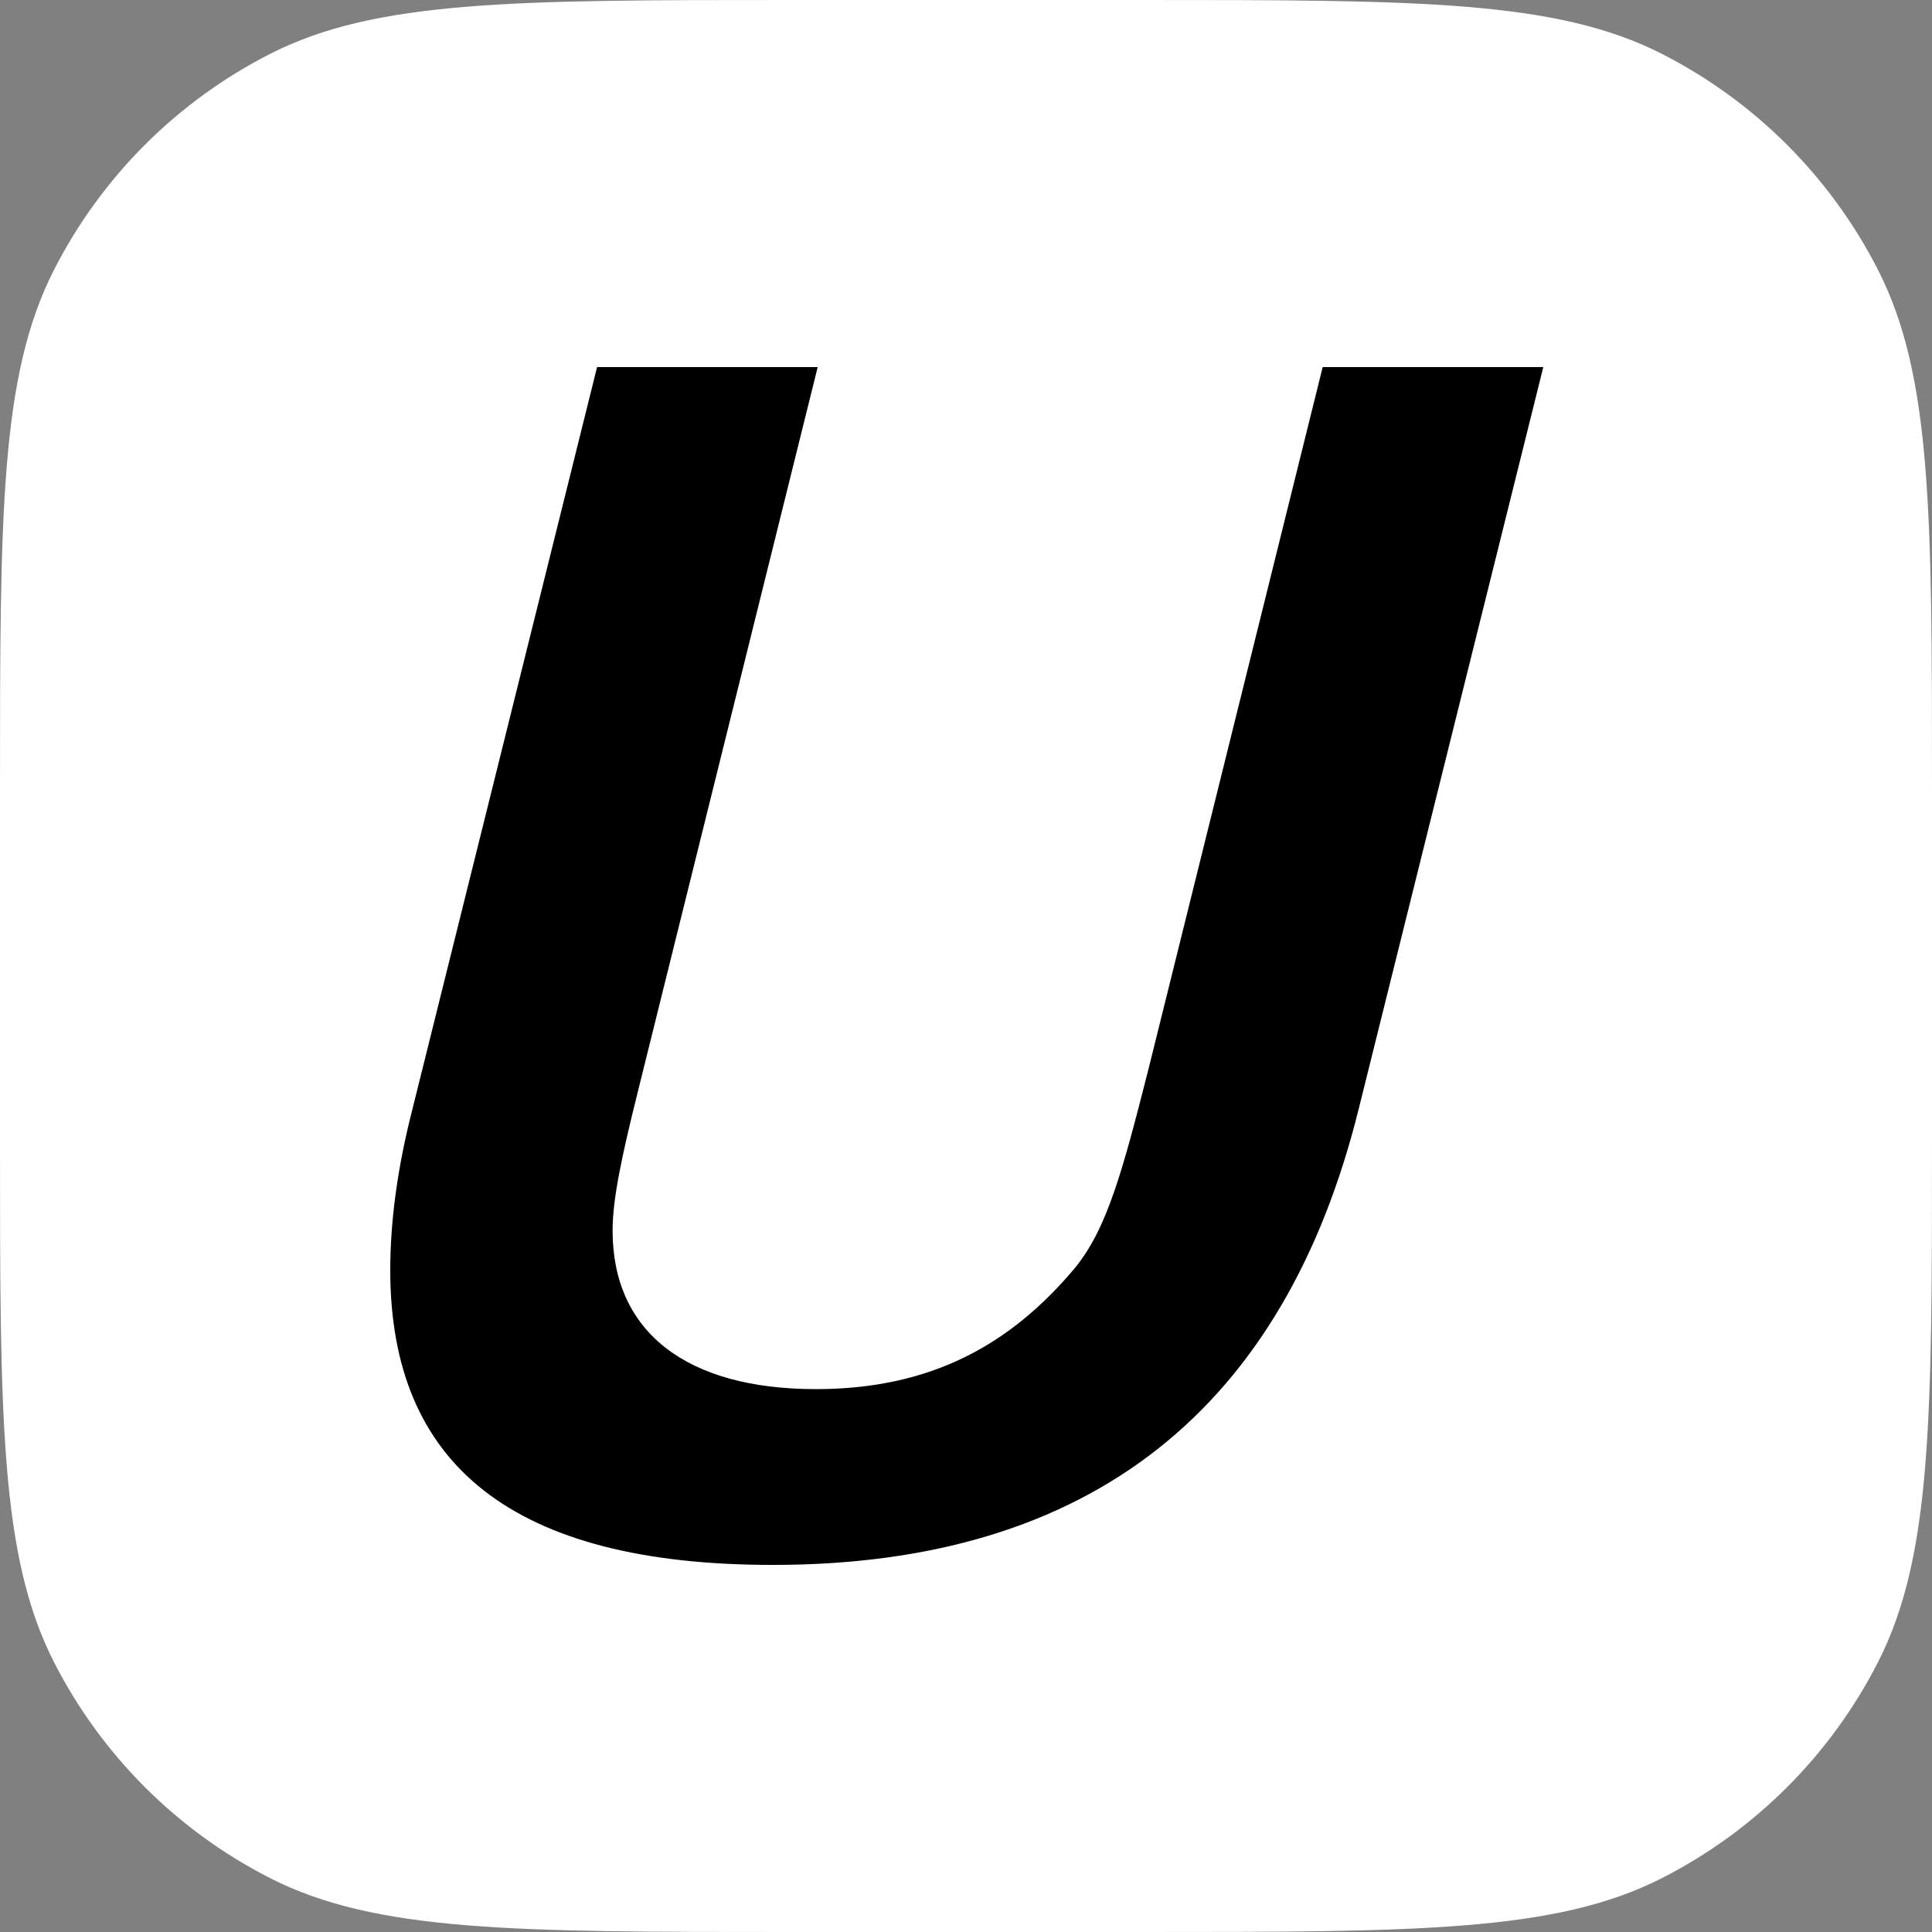 <svg xmlns="http://www.w3.org/2000/svg" width="500" height="500" fill="none" viewBox="0 0 500 500"><rect x="0" y="0" width="500" height="500" fill="#808080" stroke="none"/><path fill="#fff" d="M0 204.8C0 133.113 0 97.27 13.951 69.889C26.223 45.804 45.804 26.223 69.889 13.951C97.27 0 133.113 0 204.8 0H295.2C366.887 0 402.73 0 430.111 13.951C454.196 26.223 473.777 45.804 486.049 69.889C500 97.27 500 133.113 500 204.8V295.2C500 366.887 500 402.73 486.049 430.111C473.777 454.196 454.196 473.777 430.111 486.049C402.73 500 366.887 500 295.2 500H204.8C133.113 500 97.27 500 69.889 486.049C45.804 473.777 26.223 454.196 13.951 430.111C0 402.73 0 366.887 0 295.2V204.8Z"/><path fill="#000" d="M399.403 95H342.309L297.259 276.54C290.568 302.856 286.554 318.022 278.079 328.281C261.576 347.906 241.058 359.504 211.173 359.504C177.719 359.504 158.54 344.784 158.54 318.468C158.54 310.439 160.77 299.734 165.23 281.892L211.619 95H154.525L106.799 286.799C102.784 302.41 101 316.237 101 328.727C101 379.13 132.669 405 200.022 405C282.54 405 332.496 364.41 351.676 286.799L399.403 95Z"/></svg>